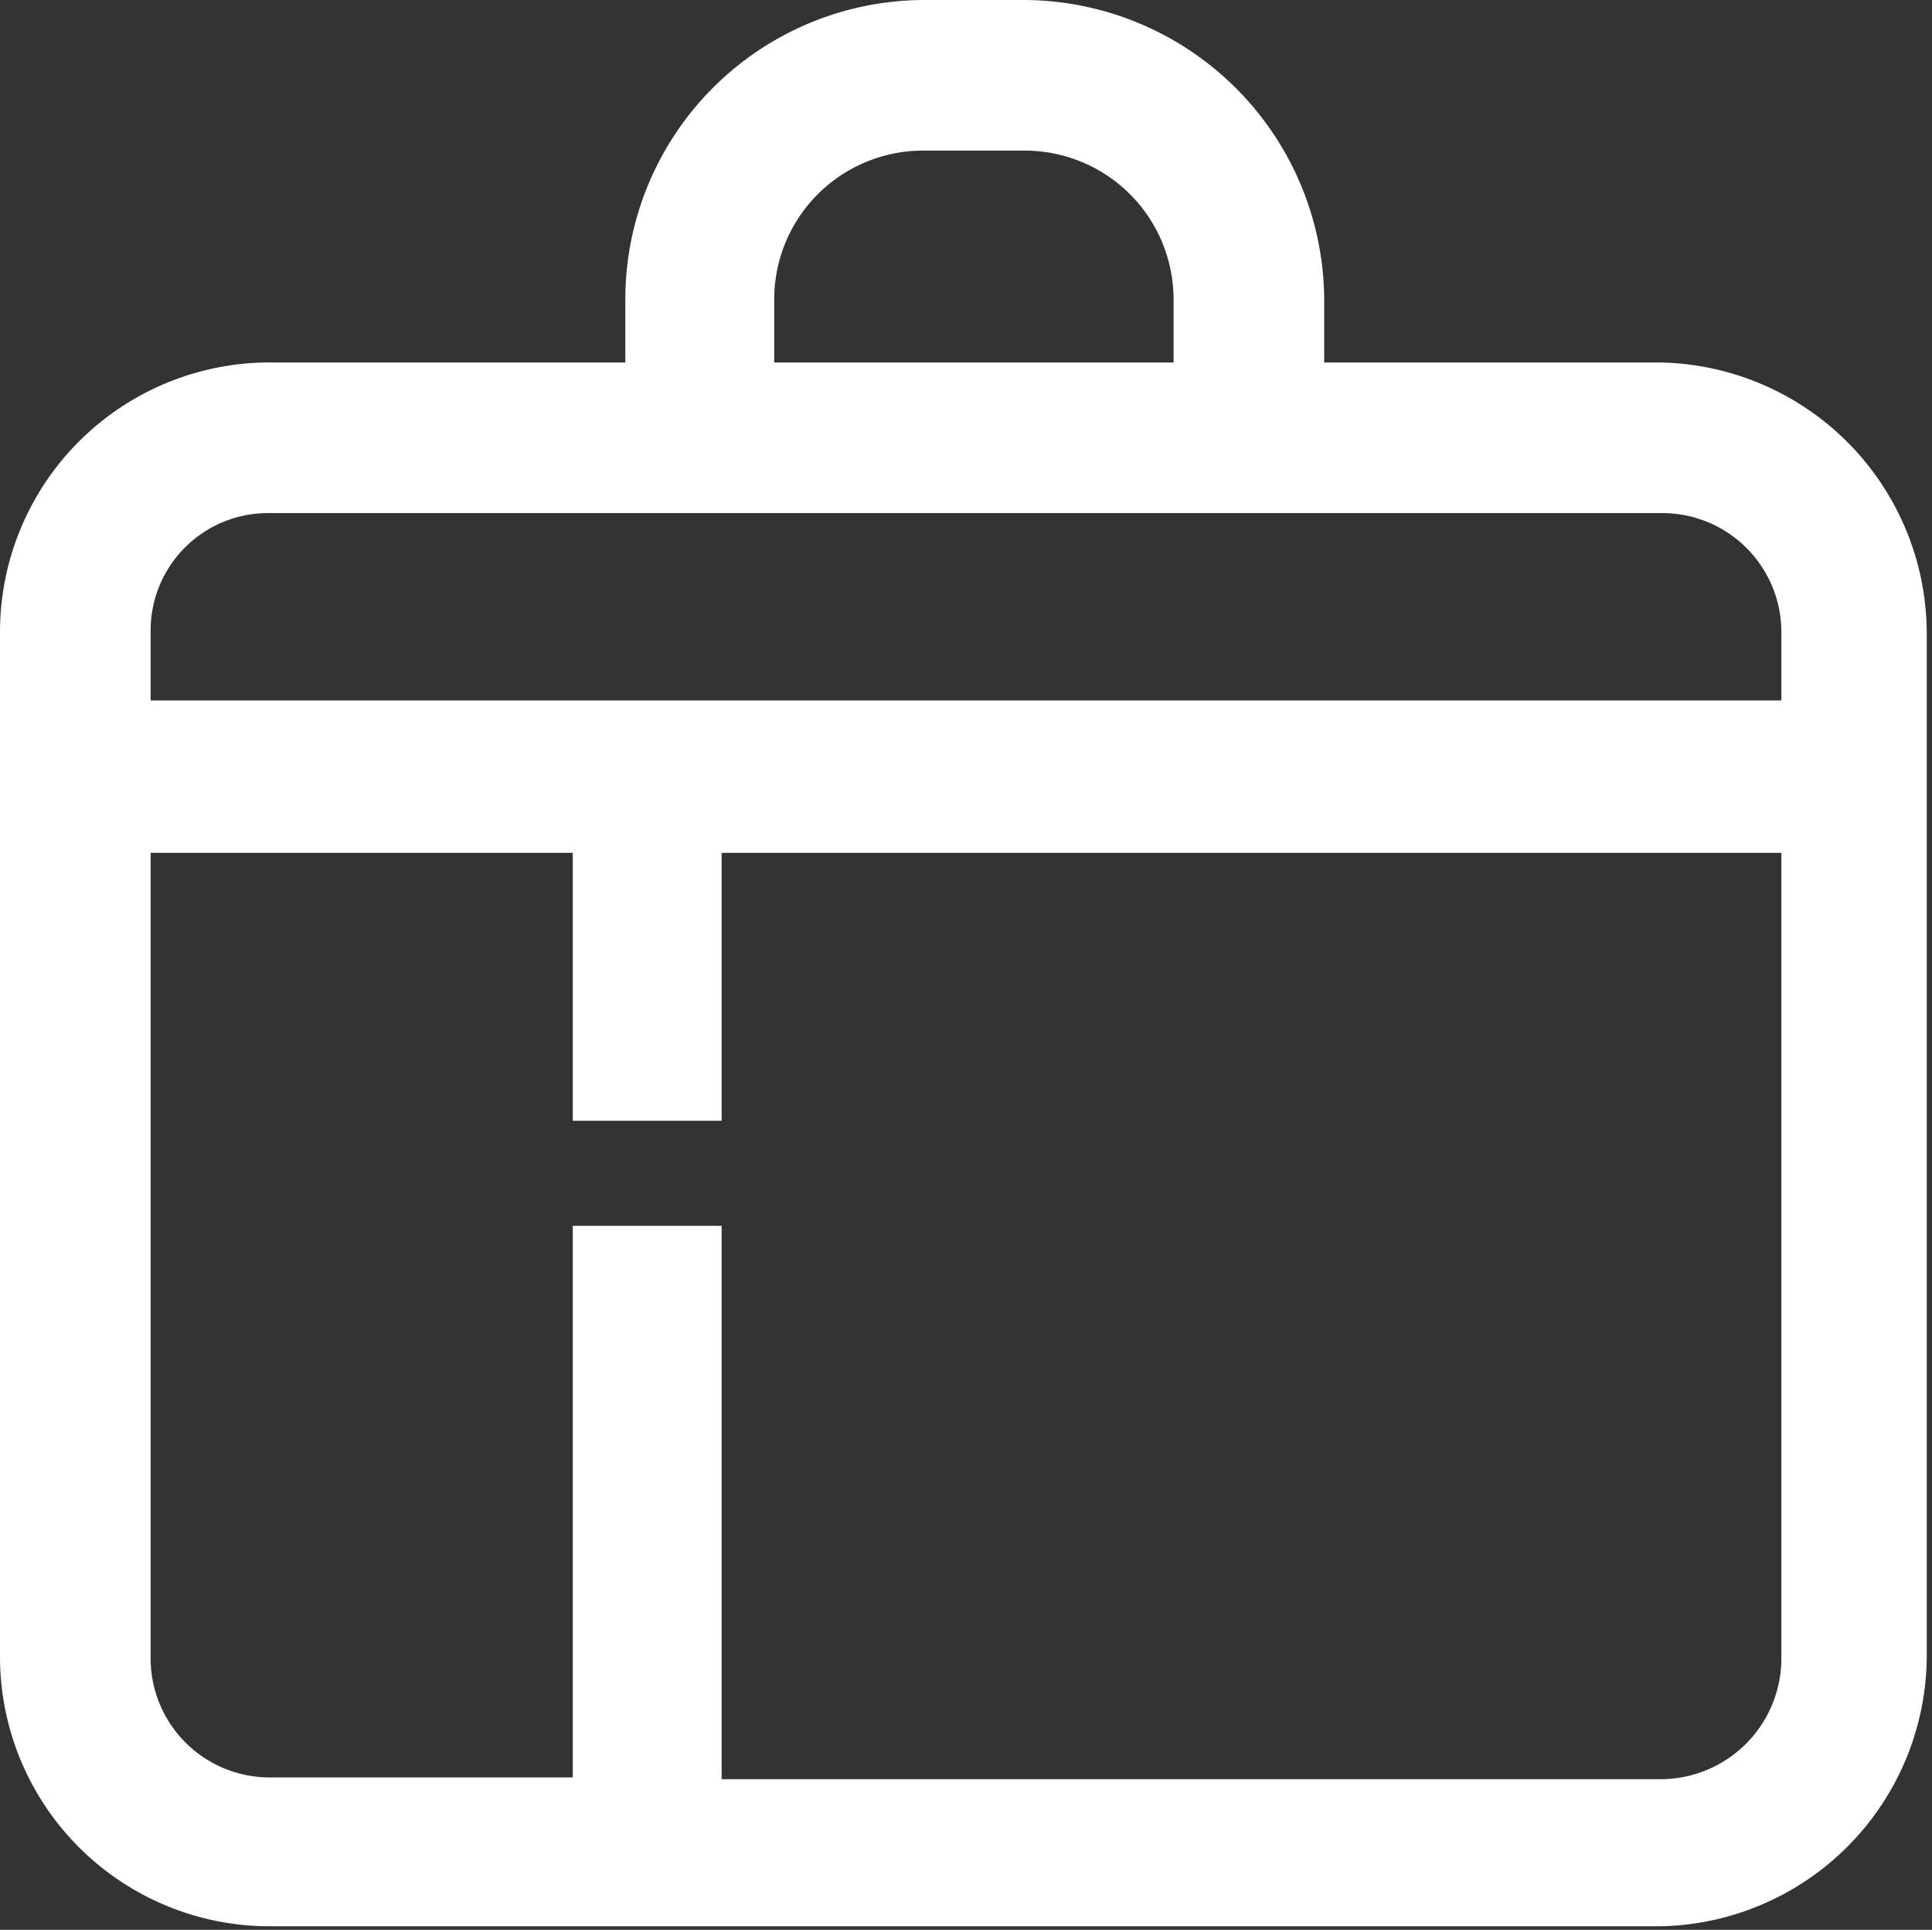 <svg xmlns="http://www.w3.org/2000/svg" viewBox="0 0 11.03 11.02"><rect x="0" y="0" width="11.03" height="11.02" fill="#333333" stroke="none"/><defs><style>.cls-1{fill:#fff;}</style></defs><g id="Layer_2" data-name="Layer 2"><g id="Layer_13" data-name="Layer 13"><path class="cls-1" d="M9.48,2.07H7.56V1.71A1.72,1.72,0,0,0,5.85,0H5.27a1.71,1.71,0,0,0-1.7,1.71v.36h-2A1.54,1.54,0,0,0,0,3.61V9.47A1.54,1.54,0,0,0,1.54,11H9.48A1.55,1.55,0,0,0,11,9.47V3.61A1.55,1.55,0,0,0,9.48,2.07ZM4.42,1.71A.85.85,0,0,1,5.27.86h.58a.85.85,0,0,1,.85.85v.36H4.42ZM1.54,2.93H9.48a.68.68,0,0,1,.69.68V4H.86v-.4A.67.67,0,0,1,1.54,2.93Zm7.94,7.23H4.12V7H3.27v3.15H1.54a.68.68,0,0,1-.68-.69V4.87H3.27V6.4h.85V4.87h6.05v4.6A.69.69,0,0,1,9.48,10.16Z"/></g></g></svg>